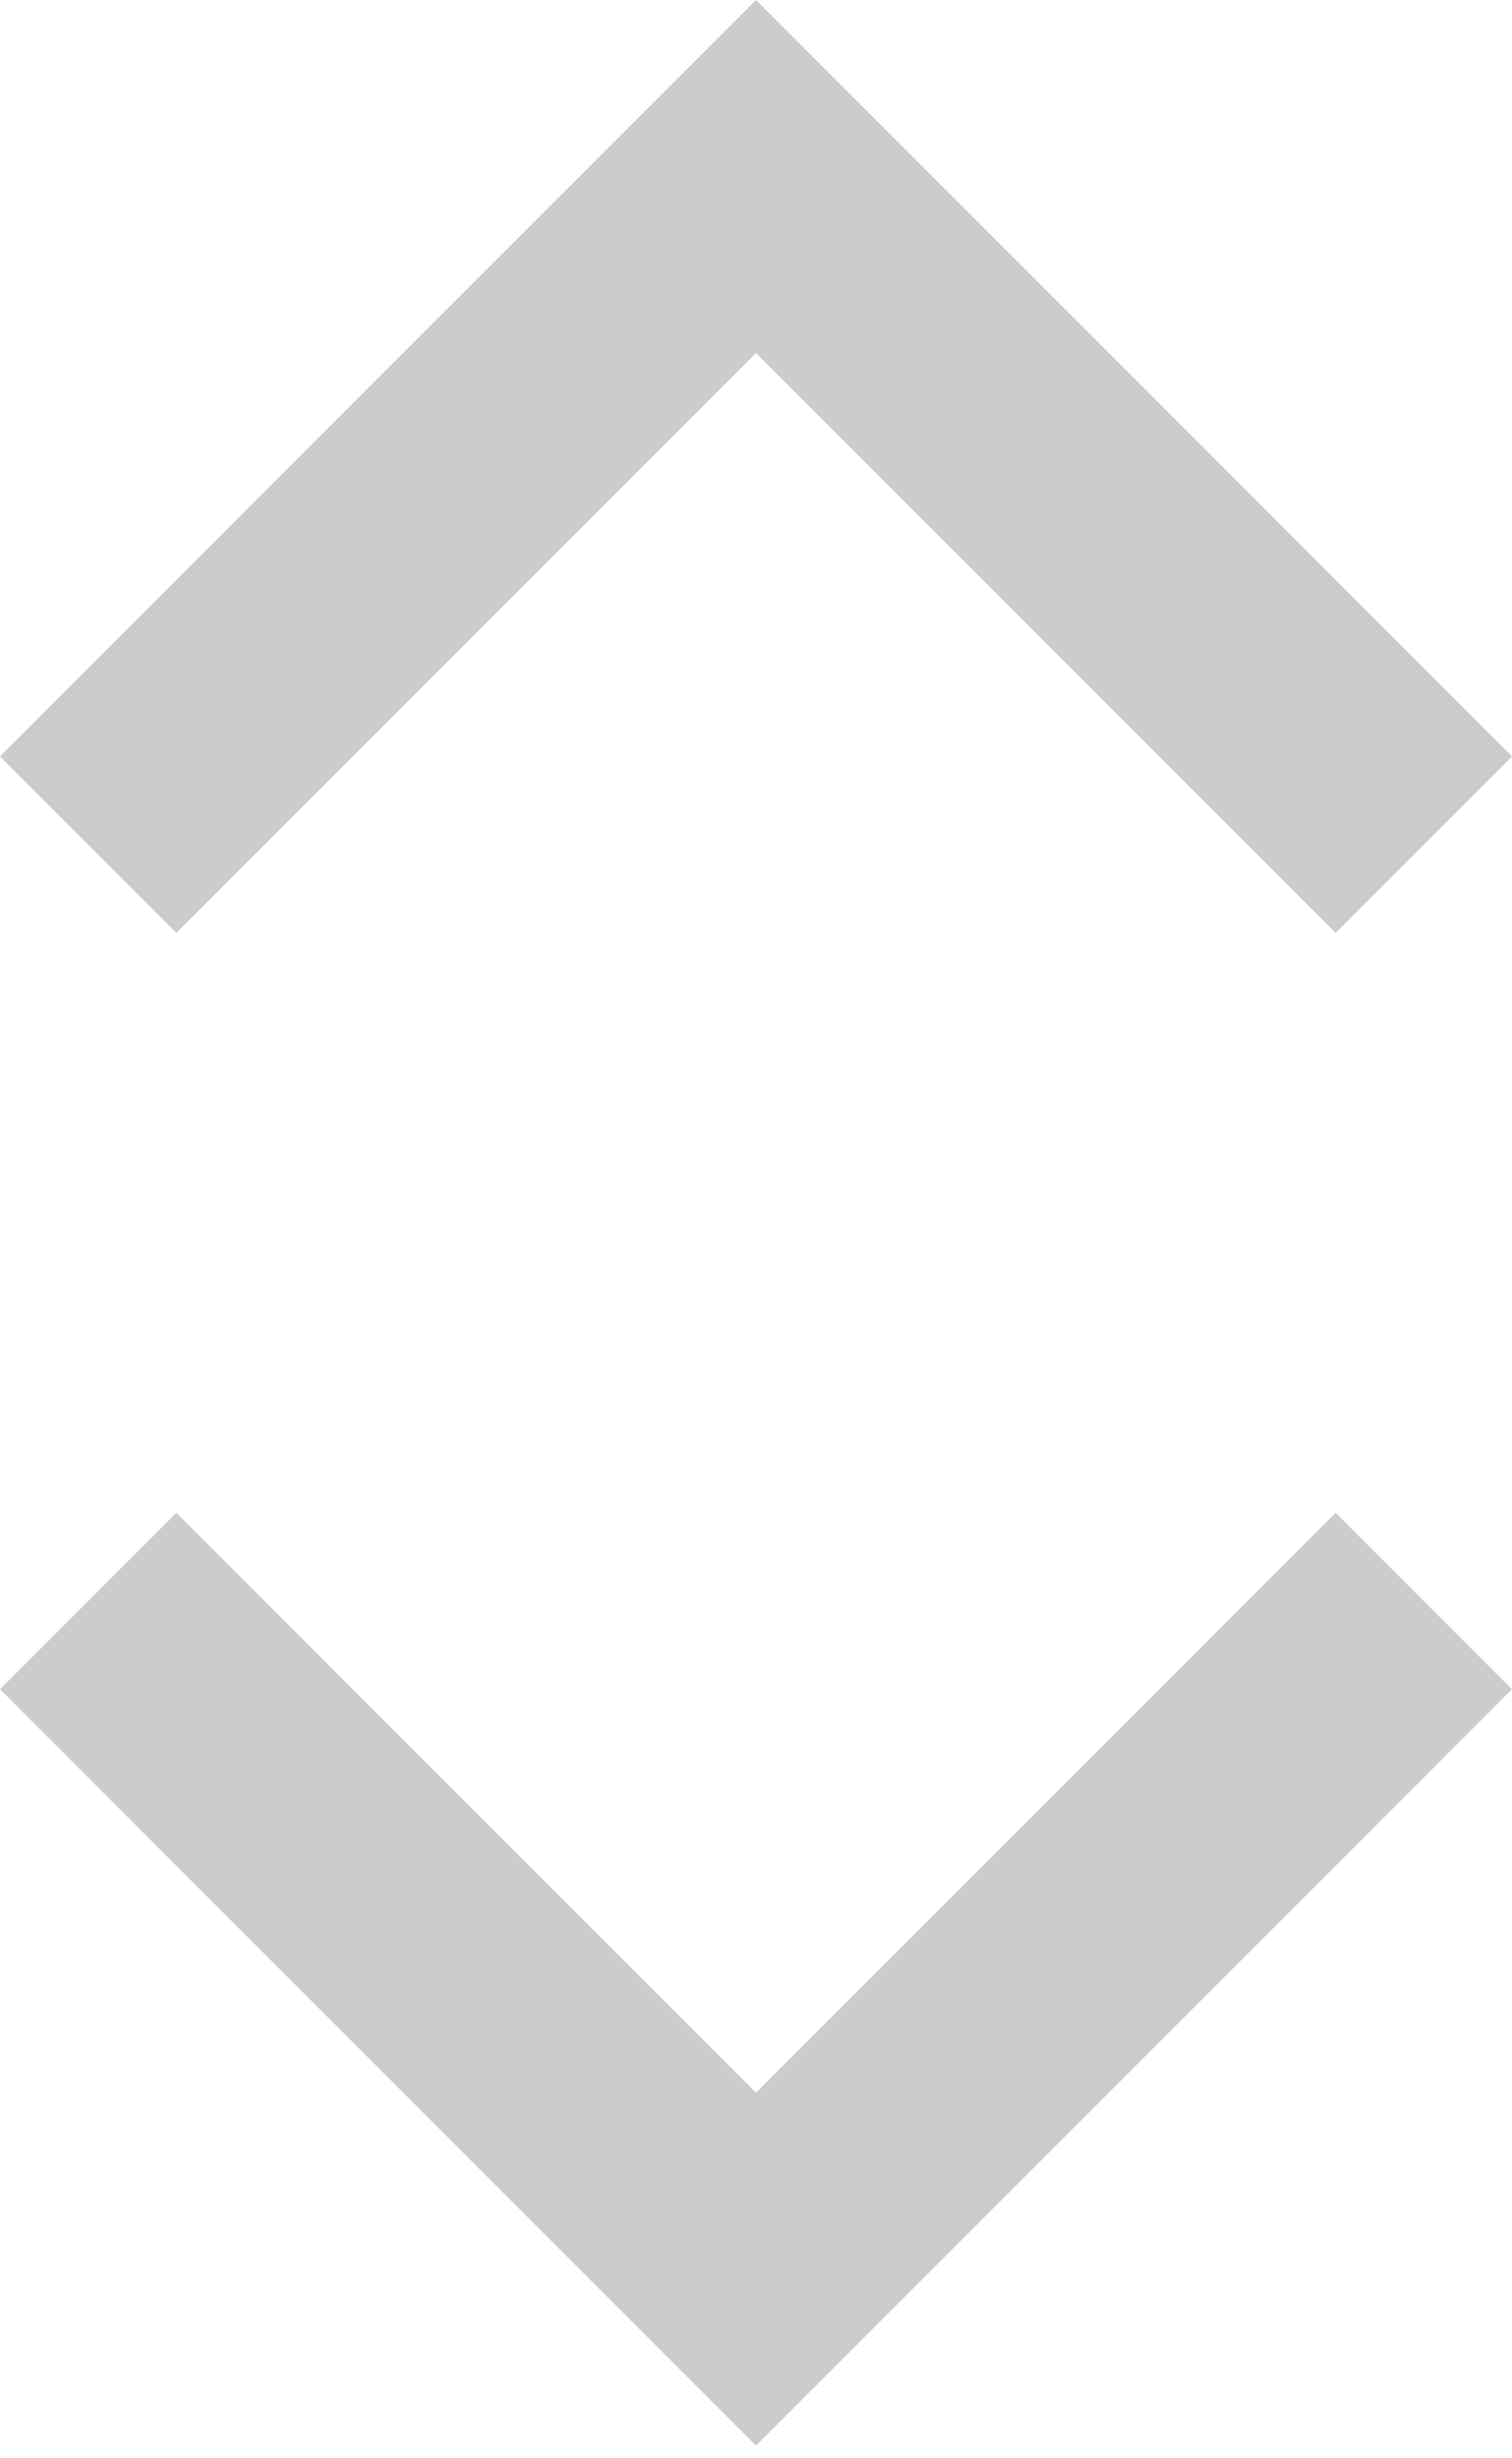 <svg width="8" height="13" viewBox="0 0 8 13" xmlns="http://www.w3.org/2000/svg"><title>Group 2</title><path d="M4 0L0 4l.933.933L4 1.867l3.067 3.066L8 4zm3.067 8L4 11.067.933 8 0 8.933l4 4 4-4z" fill="#CCC" fill-rule="evenodd"/></svg>